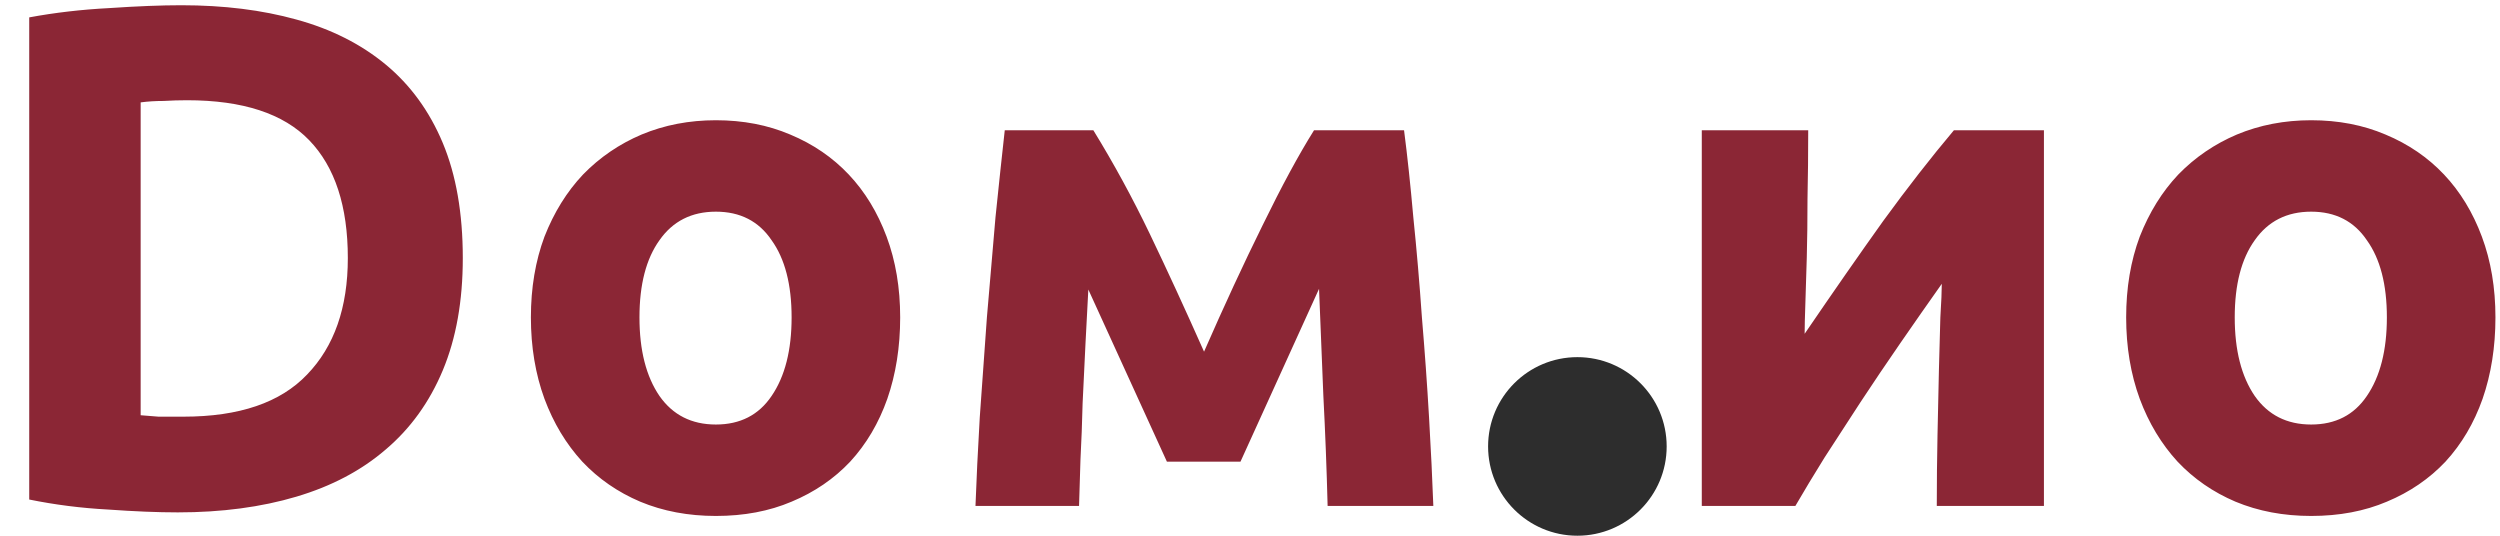<svg width="84" height="18" viewBox="0 0 84 18" fill="none" xmlns="http://www.w3.org/2000/svg">
<g clip-path="url(#clip0_290_11184)">
<path d="M4.726 13.952C4.902 13.968 5.102 13.984 5.326 14C5.566 14 5.846 14 6.166 14C8.038 14 9.422 13.528 10.319 12.584C11.23 11.64 11.687 10.336 11.687 8.672C11.687 6.928 11.255 5.608 10.39 4.712C9.526 3.816 8.158 3.368 6.286 3.368C6.03 3.368 5.766 3.376 5.494 3.392C5.222 3.392 4.966 3.408 4.726 3.44V13.952ZM15.55 8.672C15.55 10.112 15.326 11.368 14.879 12.44C14.431 13.512 13.79 14.4 12.959 15.104C12.143 15.808 11.143 16.336 9.958 16.688C8.774 17.04 7.446 17.216 5.974 17.216C5.302 17.216 4.518 17.184 3.622 17.12C2.726 17.072 1.846 16.96 0.982 16.784V0.584C1.846 0.424 2.742 0.32 3.67 0.272C4.614 0.208 5.422 0.176 6.094 0.176C7.518 0.176 8.806 0.336 9.958 0.656C11.127 0.976 12.127 1.48 12.959 2.168C13.79 2.856 14.431 3.736 14.879 4.808C15.326 5.88 15.55 7.168 15.55 8.672ZM30.246 10.664C30.246 11.656 30.102 12.568 29.814 13.4C29.526 14.216 29.11 14.92 28.566 15.512C28.022 16.088 27.366 16.536 26.598 16.856C25.846 17.176 24.998 17.336 24.054 17.336C23.126 17.336 22.278 17.176 21.51 16.856C20.758 16.536 20.11 16.088 19.566 15.512C19.022 14.92 18.598 14.216 18.294 13.4C17.99 12.568 17.838 11.656 17.838 10.664C17.838 9.672 17.99 8.768 18.294 7.952C18.614 7.136 19.046 6.44 19.59 5.864C20.15 5.288 20.806 4.84 21.558 4.52C22.326 4.2 23.158 4.04 24.054 4.04C24.966 4.04 25.798 4.2 26.55 4.52C27.318 4.84 27.974 5.288 28.518 5.864C29.062 6.44 29.486 7.136 29.79 7.952C30.094 8.768 30.246 9.672 30.246 10.664ZM26.598 10.664C26.598 9.56 26.374 8.696 25.926 8.072C25.494 7.432 24.87 7.112 24.054 7.112C23.238 7.112 22.606 7.432 22.158 8.072C21.71 8.696 21.486 9.56 21.486 10.664C21.486 11.768 21.71 12.648 22.158 13.304C22.606 13.944 23.238 14.264 24.054 14.264C24.87 14.264 25.494 13.944 25.926 13.304C26.374 12.648 26.598 11.768 26.598 10.664ZM36.568 9.728C36.536 10.288 36.504 10.896 36.472 11.552C36.44 12.208 36.408 12.872 36.376 13.544C36.36 14.2 36.336 14.832 36.304 15.44C36.288 16.032 36.272 16.552 36.256 17H32.776C32.808 16.12 32.856 15.128 32.92 14.024C33 12.92 33.08 11.8 33.16 10.664C33.256 9.512 33.352 8.392 33.448 7.304C33.56 6.216 33.664 5.24 33.76 4.376H36.736C37.424 5.496 38.056 6.656 38.632 7.856C39.208 9.056 39.816 10.376 40.456 11.816C41.128 10.28 41.784 8.864 42.424 7.568C43.064 6.256 43.64 5.192 44.152 4.376H47.176C47.288 5.24 47.392 6.216 47.488 7.304C47.6 8.392 47.696 9.512 47.776 10.664C47.872 11.8 47.952 12.92 48.016 14.024C48.08 15.128 48.128 16.12 48.16 17H44.608C44.576 15.752 44.528 14.512 44.464 13.28C44.416 12.048 44.368 10.856 44.32 9.704L41.68 15.512H39.208L36.568 9.728ZM54.778 15.104C54.778 15.824 54.546 16.376 54.082 16.76C53.634 17.128 53.122 17.312 52.546 17.312C51.97 17.312 51.45 17.128 50.986 16.76C50.538 16.376 50.314 15.824 50.314 15.104C50.314 14.384 50.538 13.84 50.986 13.472C51.45 13.088 51.97 12.896 52.546 12.896C53.122 12.896 53.634 13.088 54.082 13.472C54.546 13.84 54.778 14.384 54.778 15.104ZM68.676 4.376V17H65.076C65.076 16.2 65.084 15.408 65.1 14.624C65.116 13.824 65.132 13.088 65.148 12.416C65.164 11.744 65.18 11.16 65.196 10.664C65.228 10.152 65.244 9.776 65.244 9.536C64.78 10.192 64.316 10.856 63.852 11.528C63.388 12.2 62.94 12.864 62.508 13.52C62.092 14.16 61.692 14.776 61.308 15.368C60.94 15.96 60.612 16.504 60.324 17H57.18V4.376H60.756C60.756 5.176 60.748 5.944 60.732 6.68C60.732 7.4 60.724 8.056 60.708 8.648C60.692 9.24 60.676 9.76 60.66 10.208C60.644 10.64 60.636 10.976 60.636 11.216C61.596 9.808 62.476 8.544 63.276 7.424C64.092 6.304 64.884 5.288 65.652 4.376H68.676ZM83.847 10.664C83.847 11.656 83.703 12.568 83.415 13.4C83.127 14.216 82.711 14.92 82.167 15.512C81.623 16.088 80.967 16.536 80.199 16.856C79.447 17.176 78.599 17.336 77.655 17.336C76.727 17.336 75.879 17.176 75.111 16.856C74.359 16.536 73.711 16.088 73.167 15.512C72.623 14.92 72.199 14.216 71.895 13.4C71.591 12.568 71.439 11.656 71.439 10.664C71.439 9.672 71.591 8.768 71.895 7.952C72.215 7.136 72.647 6.44 73.191 5.864C73.751 5.288 74.407 4.84 75.159 4.52C75.927 4.2 76.759 4.04 77.655 4.04C78.567 4.04 79.399 4.2 80.151 4.52C80.919 4.84 81.575 5.288 82.119 5.864C82.663 6.44 83.087 7.136 83.391 7.952C83.695 8.768 83.847 9.672 83.847 10.664ZM80.199 10.664C80.199 9.56 79.975 8.696 79.527 8.072C79.095 7.432 78.471 7.112 77.655 7.112C76.839 7.112 76.207 7.432 75.759 8.072C75.311 8.696 75.087 9.56 75.087 10.664C75.087 11.768 75.311 12.648 75.759 13.304C76.207 13.944 76.839 14.264 77.655 14.264C78.471 14.264 79.095 13.944 79.527 13.304C79.975 12.648 80.199 11.768 80.199 10.664Z" fill="#8B2635"/>
<circle cx="53" cy="15" r="3" fill="#2D2D2D"/>
</g>
<defs>
<clipPath id="clip0_290_11184">
<rect width="84" height="18" fill="white"/>
</clipPath>
</defs>
</svg>
